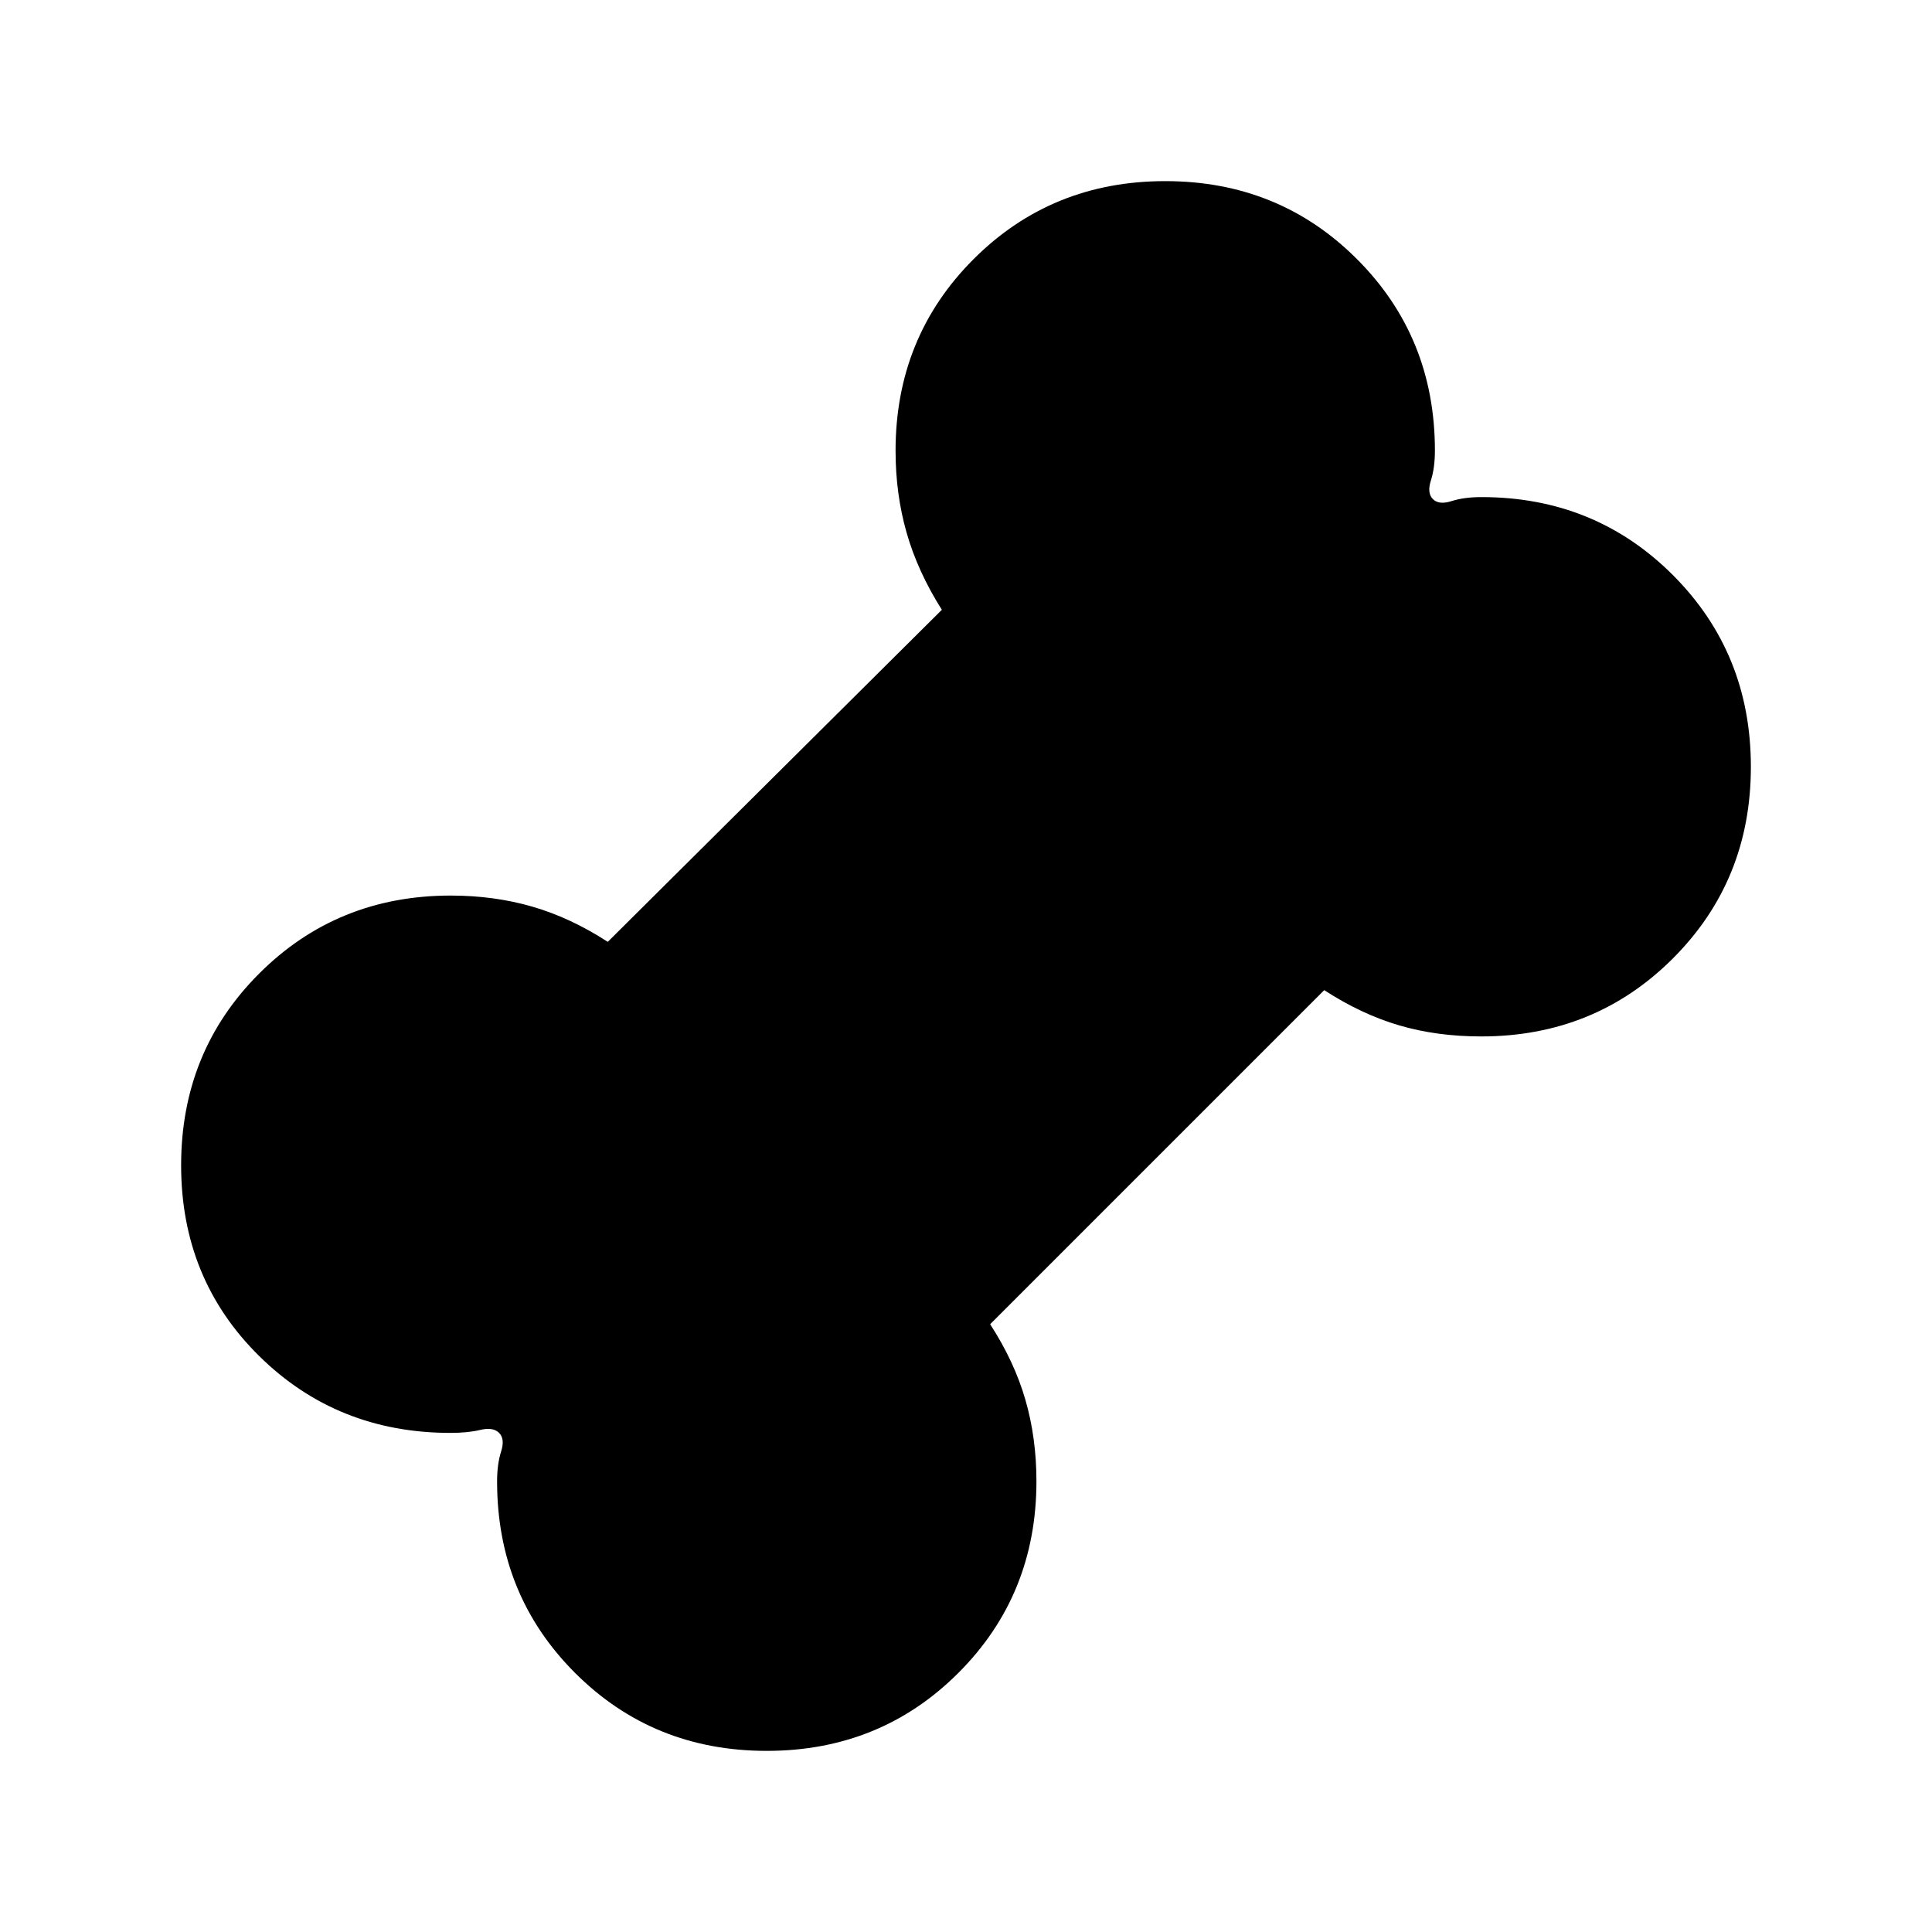 <svg xmlns="http://www.w3.org/2000/svg" height="24" viewBox="0 -960 960 960" width="24"><path d="M380.98-90q-56.48 0-95.23-38.73Q247-167.47 247-223.89q0-8.61 2-14.86t-1-9.25q-3-3-9.25-1.5t-14.86 1.5q-56.42 0-95.16-38.25Q90-324.5 90-380.98q0-56.48 38.76-95.25Q167.53-515 224-515q21.5 0 40.5 5.5T302-492l166-165q-12-19-17.5-38.25T445-736q0-56.47 38.77-95.24Q522.54-870 579.02-870t95.23 38.73Q713-792.53 713-736.11q0 8.61-2 14.86t1 9.25q3 3 9.25 1t14.86-2q56.42 0 95.16 38.77Q870-635.46 870-578.98t-38.76 95.23Q792.48-445 736.01-445q-22.01 0-40.76-5.5Q676.5-456 658-468L492-302q12 18.5 17.5 37.5T515-224q0 56.47-38.77 95.24Q437.46-90 380.98-90Z"/></svg>